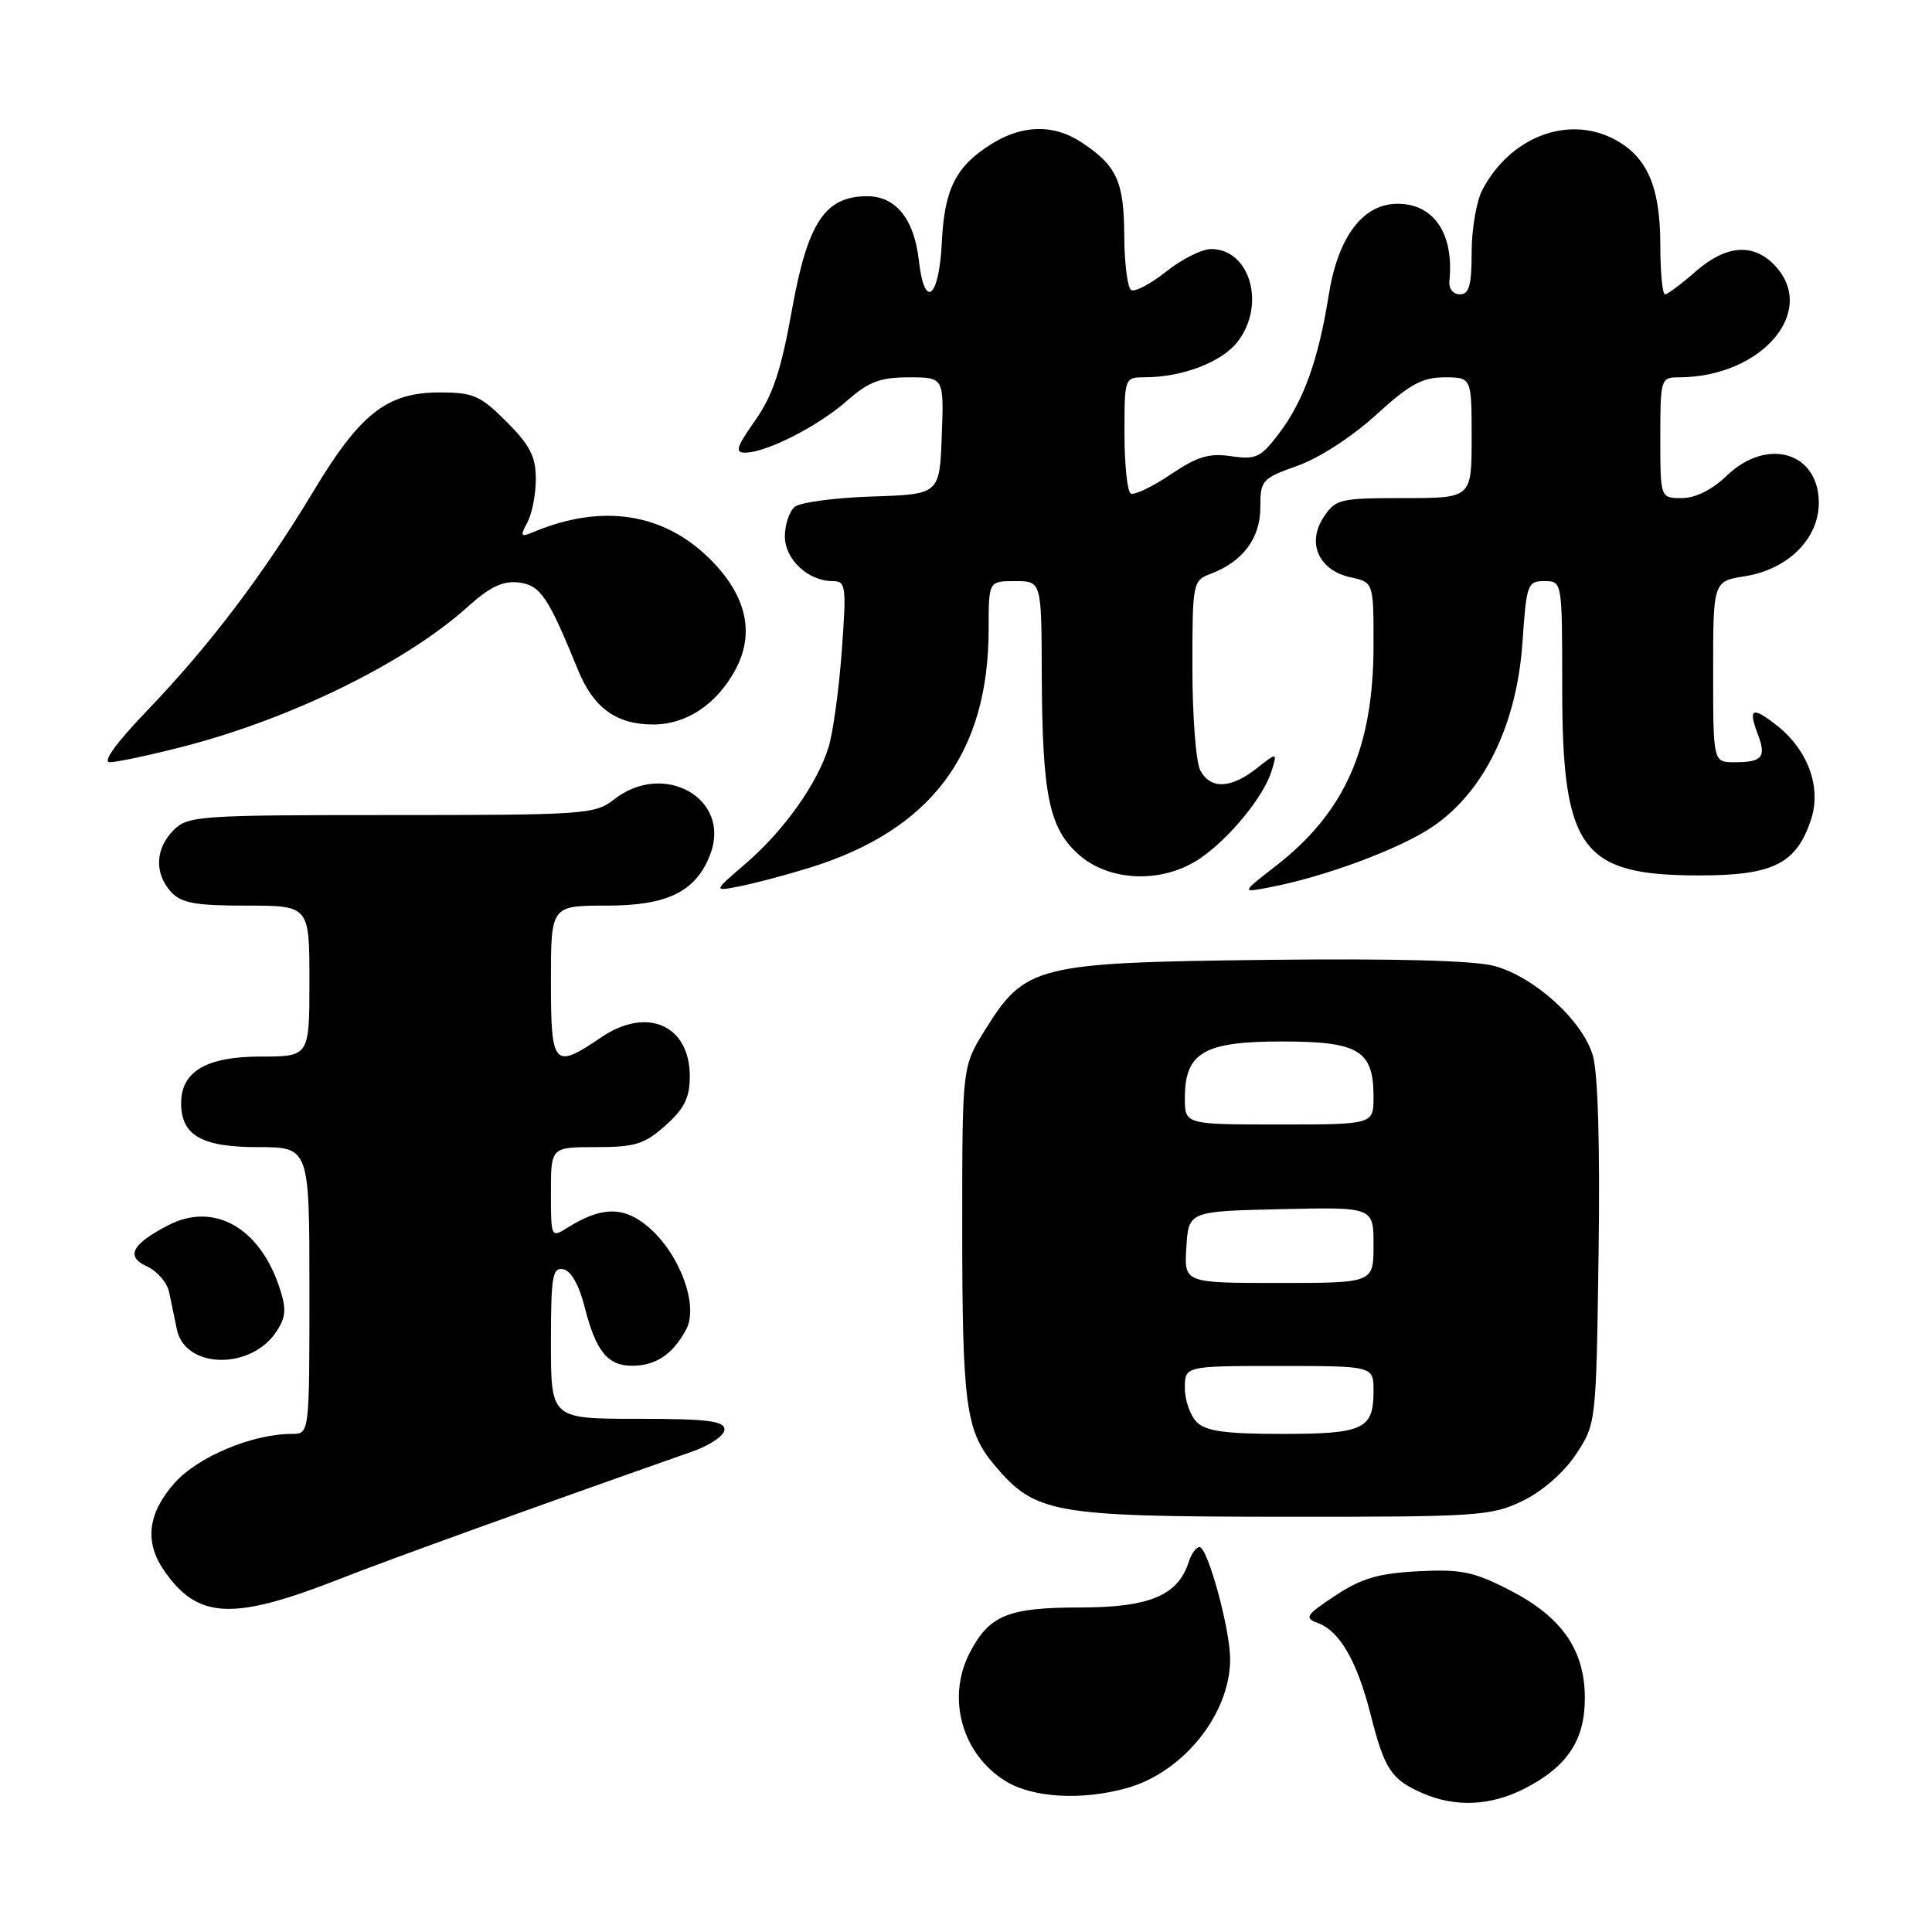 <?xml version="1.0" encoding="UTF-8" standalone="no"?>
<!DOCTYPE svg PUBLIC "-//W3C//DTD SVG 1.1//EN" "http://www.w3.org/Graphics/SVG/1.1/DTD/svg11.dtd" >
<svg xmlns="http://www.w3.org/2000/svg" xmlns:xlink="http://www.w3.org/1999/xlink" version="1.1" viewBox="0 0 256 256">
 <g >
 <path fill="currentColor"
d=" M 201.95 237.03 C 207.66 234.11 210.00 230.62 210.00 225.01 C 210.00 218.62 206.95 214.24 200.00 210.68 C 195.27 208.25 193.57 207.91 187.89 208.20 C 182.64 208.48 180.38 209.14 176.93 211.43 C 173.03 214.01 172.79 214.38 174.61 215.05 C 177.53 216.13 179.81 220.09 181.63 227.24 C 183.45 234.44 184.36 235.81 188.50 237.61 C 192.82 239.50 197.51 239.29 201.95 237.03 Z  M 149.28 236.94 C 156.78 234.86 163.00 227.11 163.00 219.85 C 163.00 215.87 160.03 205.00 158.94 205.00 C 158.50 205.00 157.85 205.89 157.51 206.97 C 156.10 211.41 152.30 213.00 143.09 213.00 C 133.56 213.00 131.07 214.03 128.49 219.01 C 125.38 225.04 127.48 232.49 133.30 236.04 C 136.87 238.22 143.35 238.59 149.28 236.94 Z  M 45.22 209.14 C 51.25 206.76 71.44 199.47 91.75 192.33 C 94.09 191.51 96.00 190.20 96.00 189.42 C 96.00 188.28 93.76 188.00 84.50 188.00 C 73.00 188.00 73.00 188.00 73.00 177.93 C 73.00 169.12 73.21 167.89 74.64 168.18 C 75.66 168.38 76.74 170.29 77.47 173.19 C 78.97 179.10 80.54 181.01 83.87 180.97 C 86.96 180.93 89.19 179.41 90.93 176.14 C 92.62 172.98 90.03 166.04 85.85 162.53 C 82.64 159.83 79.71 159.86 75.25 162.64 C 73.01 164.04 73.00 164.02 73.00 158.02 C 73.00 152.00 73.00 152.00 78.98 152.00 C 84.16 152.00 85.40 151.61 88.18 149.13 C 90.69 146.89 91.40 145.45 91.40 142.61 C 91.40 135.83 85.73 133.33 79.67 137.45 C 73.36 141.73 73.00 141.33 73.00 130.00 C 73.00 120.00 73.00 120.00 80.37 120.00 C 88.48 120.00 92.24 118.14 94.12 113.18 C 96.92 105.83 87.96 100.74 81.35 105.94 C 78.85 107.90 77.48 108.00 51.87 108.00 C 26.33 108.00 24.90 108.10 23.00 110.00 C 20.57 112.43 20.43 115.71 22.65 118.17 C 24.01 119.66 25.84 120.00 32.65 120.00 C 41.00 120.00 41.00 120.00 41.00 130.00 C 41.00 140.00 41.00 140.00 34.50 140.00 C 27.36 140.00 24.00 141.98 24.00 146.17 C 24.00 150.44 26.72 152.00 34.15 152.00 C 41.00 152.00 41.00 152.00 41.00 171.00 C 41.00 190.00 41.00 190.00 38.68 190.00 C 33.42 190.00 26.16 193.05 23.09 196.55 C 19.59 200.53 19.13 204.29 21.69 208.03 C 26.17 214.59 30.82 214.81 45.22 209.14 Z  M 201.75 198.88 C 204.39 197.60 207.20 195.14 208.82 192.71 C 211.50 188.65 211.50 188.65 211.82 166.08 C 212.02 151.93 211.74 142.14 211.06 139.86 C 209.69 135.21 203.32 129.43 197.98 127.99 C 195.28 127.27 184.73 126.99 167.67 127.19 C 137.30 127.55 135.84 127.92 130.50 136.51 C 127.50 141.34 127.50 141.34 127.50 162.42 C 127.50 186.15 127.96 189.62 131.75 194.11 C 137.17 200.55 139.41 200.95 169.93 200.98 C 195.87 201.00 197.61 200.88 201.75 198.88 Z  M 36.64 176.42 C 37.90 174.50 37.97 173.44 37.03 170.60 C 34.40 162.63 28.33 159.23 22.30 162.35 C 17.45 164.85 16.60 166.50 19.48 167.81 C 20.84 168.43 22.15 169.96 22.41 171.22 C 22.67 172.47 23.13 174.70 23.44 176.17 C 24.54 181.40 33.27 181.57 36.64 176.42 Z  M 107.21 115.00 C 123.38 110.01 131.00 99.86 131.00 83.32 C 131.00 77.00 131.00 77.00 134.50 77.00 C 138.00 77.00 138.00 77.00 138.04 89.25 C 138.10 105.33 138.99 109.71 142.92 113.22 C 147.01 116.87 154.08 117.10 159.01 113.75 C 162.94 111.08 167.52 105.46 168.52 102.08 C 169.24 99.67 169.24 99.67 166.49 101.83 C 163.07 104.52 160.39 104.60 159.04 102.07 C 158.47 101.00 158.00 94.92 158.00 88.54 C 158.00 77.15 158.04 76.93 160.46 76.02 C 164.70 74.40 167.00 71.32 167.00 67.23 C 167.00 63.63 167.21 63.40 171.94 61.71 C 174.78 60.71 179.20 57.84 182.33 54.98 C 186.76 50.93 188.46 50.00 191.39 50.00 C 195.00 50.00 195.00 50.00 195.00 58.00 C 195.00 66.00 195.00 66.00 186.02 66.00 C 177.51 66.00 176.96 66.13 175.38 68.54 C 173.13 71.97 174.74 75.56 178.94 76.49 C 182.00 77.16 182.00 77.16 182.00 85.42 C 182.00 99.10 178.23 107.62 169.03 114.76 C 164.50 118.28 164.50 118.28 168.00 117.62 C 175.45 116.23 185.54 112.48 189.92 109.48 C 196.68 104.84 200.98 95.99 201.73 85.18 C 202.26 77.41 202.40 77.00 204.64 77.00 C 207.00 77.00 207.00 77.00 207.00 91.10 C 207.00 112.57 209.49 115.99 225.12 116.00 C 234.97 116.00 238.03 114.47 239.98 108.57 C 241.37 104.34 239.57 99.38 235.47 96.15 C 232.19 93.57 231.60 93.82 232.91 97.26 C 234.08 100.33 233.53 101.00 229.83 101.00 C 227.00 101.00 227.00 101.00 227.00 89.01 C 227.00 77.02 227.00 77.02 231.24 76.35 C 236.93 75.44 241.00 71.38 241.00 66.63 C 241.00 59.93 234.19 57.89 228.84 63.00 C 226.86 64.90 224.66 66.00 222.85 66.00 C 220.00 66.00 220.00 66.00 220.00 58.00 C 220.00 50.25 220.07 50.00 222.38 50.00 C 233.53 50.00 241.06 41.06 235.00 35.00 C 232.17 32.17 228.62 32.52 224.65 36.00 C 222.77 37.65 220.96 39.00 220.62 39.00 C 220.28 39.00 220.00 36.05 220.00 32.45 C 220.00 24.70 218.23 20.69 213.82 18.41 C 207.67 15.23 200.05 18.20 196.40 25.20 C 195.63 26.69 195.00 30.40 195.00 33.45 C 195.00 37.82 194.67 39.00 193.44 39.00 C 192.55 39.00 191.95 38.25 192.05 37.25 C 192.69 30.99 190.01 27.00 185.19 27.00 C 180.59 27.00 177.29 31.37 176.06 39.12 C 174.69 47.72 172.71 53.20 169.42 57.51 C 167.05 60.63 166.40 60.93 163.14 60.45 C 160.21 60.01 158.64 60.49 155.07 62.90 C 152.63 64.54 150.27 65.66 149.82 65.39 C 149.37 65.11 149.00 61.53 149.00 57.44 C 149.00 50.00 149.00 50.00 151.75 49.99 C 156.65 49.98 161.86 47.99 163.95 45.33 C 167.78 40.47 165.67 33.00 160.48 33.00 C 159.27 33.00 156.58 34.34 154.52 35.99 C 152.45 37.63 150.37 38.73 149.88 38.43 C 149.40 38.13 148.99 34.87 148.97 31.19 C 148.93 24.02 147.98 21.94 143.27 18.84 C 139.65 16.45 135.52 16.52 131.47 19.02 C 126.68 21.98 125.14 25.00 124.80 32.06 C 124.44 39.56 122.50 41.12 121.75 34.50 C 121.14 29.02 118.70 26.00 114.90 26.00 C 109.33 26.00 107.02 29.47 104.95 40.99 C 103.50 49.10 102.40 52.39 100.06 55.72 C 97.56 59.27 97.34 60.00 98.77 59.98 C 101.60 59.94 108.38 56.49 112.20 53.13 C 115.10 50.58 116.63 50.00 120.42 50.00 C 125.08 50.00 125.08 50.00 124.79 57.75 C 124.50 65.50 124.50 65.50 115.55 65.79 C 110.63 65.95 106.02 66.57 105.30 67.16 C 104.59 67.76 104.00 69.51 104.00 71.07 C 104.00 74.12 107.08 77.00 110.33 77.00 C 112.09 77.00 112.17 77.62 111.54 86.25 C 111.17 91.34 110.38 97.08 109.79 99.00 C 108.29 103.86 103.83 110.12 98.77 114.46 C 94.50 118.13 94.50 118.13 98.00 117.44 C 99.92 117.07 104.07 115.97 107.21 115.00 Z  M 24.08 98.98 C 38.48 95.30 53.80 87.79 61.99 80.39 C 64.88 77.78 66.63 76.94 68.70 77.18 C 71.59 77.51 72.62 79.03 76.57 88.73 C 78.62 93.79 81.66 96.00 86.56 96.00 C 90.96 96.00 94.98 93.32 97.45 88.73 C 100.05 83.90 98.92 78.92 94.12 74.12 C 87.94 67.94 79.75 66.69 70.63 70.52 C 68.99 71.21 68.90 71.05 69.88 69.22 C 70.50 68.07 71.00 65.47 71.00 63.45 C 71.00 60.50 70.22 58.99 67.12 55.88 C 63.65 52.41 62.71 52.00 58.27 52.00 C 51.29 52.00 47.74 54.77 41.57 65.03 C 34.90 76.12 27.79 85.51 19.56 94.09 C 15.41 98.41 13.53 101.00 14.54 101.00 C 15.44 101.00 19.73 100.09 24.08 98.98 Z  M 158.57 188.43 C 157.71 187.56 157.00 185.54 157.00 183.93 C 157.00 181.00 157.00 181.00 169.50 181.00 C 182.00 181.00 182.00 181.00 182.00 184.30 C 182.00 189.39 180.70 190.00 169.87 190.00 C 162.36 190.00 159.78 189.64 158.57 188.43 Z  M 157.20 165.25 C 157.50 160.50 157.50 160.50 169.75 160.22 C 182.00 159.94 182.00 159.94 182.00 164.97 C 182.00 170.00 182.00 170.00 169.45 170.00 C 156.89 170.00 156.89 170.00 157.20 165.25 Z  M 157.00 145.50 C 157.00 139.47 159.52 138.00 169.85 138.00 C 180.05 138.00 182.00 139.18 182.00 145.33 C 182.00 149.00 182.00 149.00 169.50 149.00 C 157.00 149.00 157.00 149.00 157.00 145.50 Z "/>
</g>
</svg>